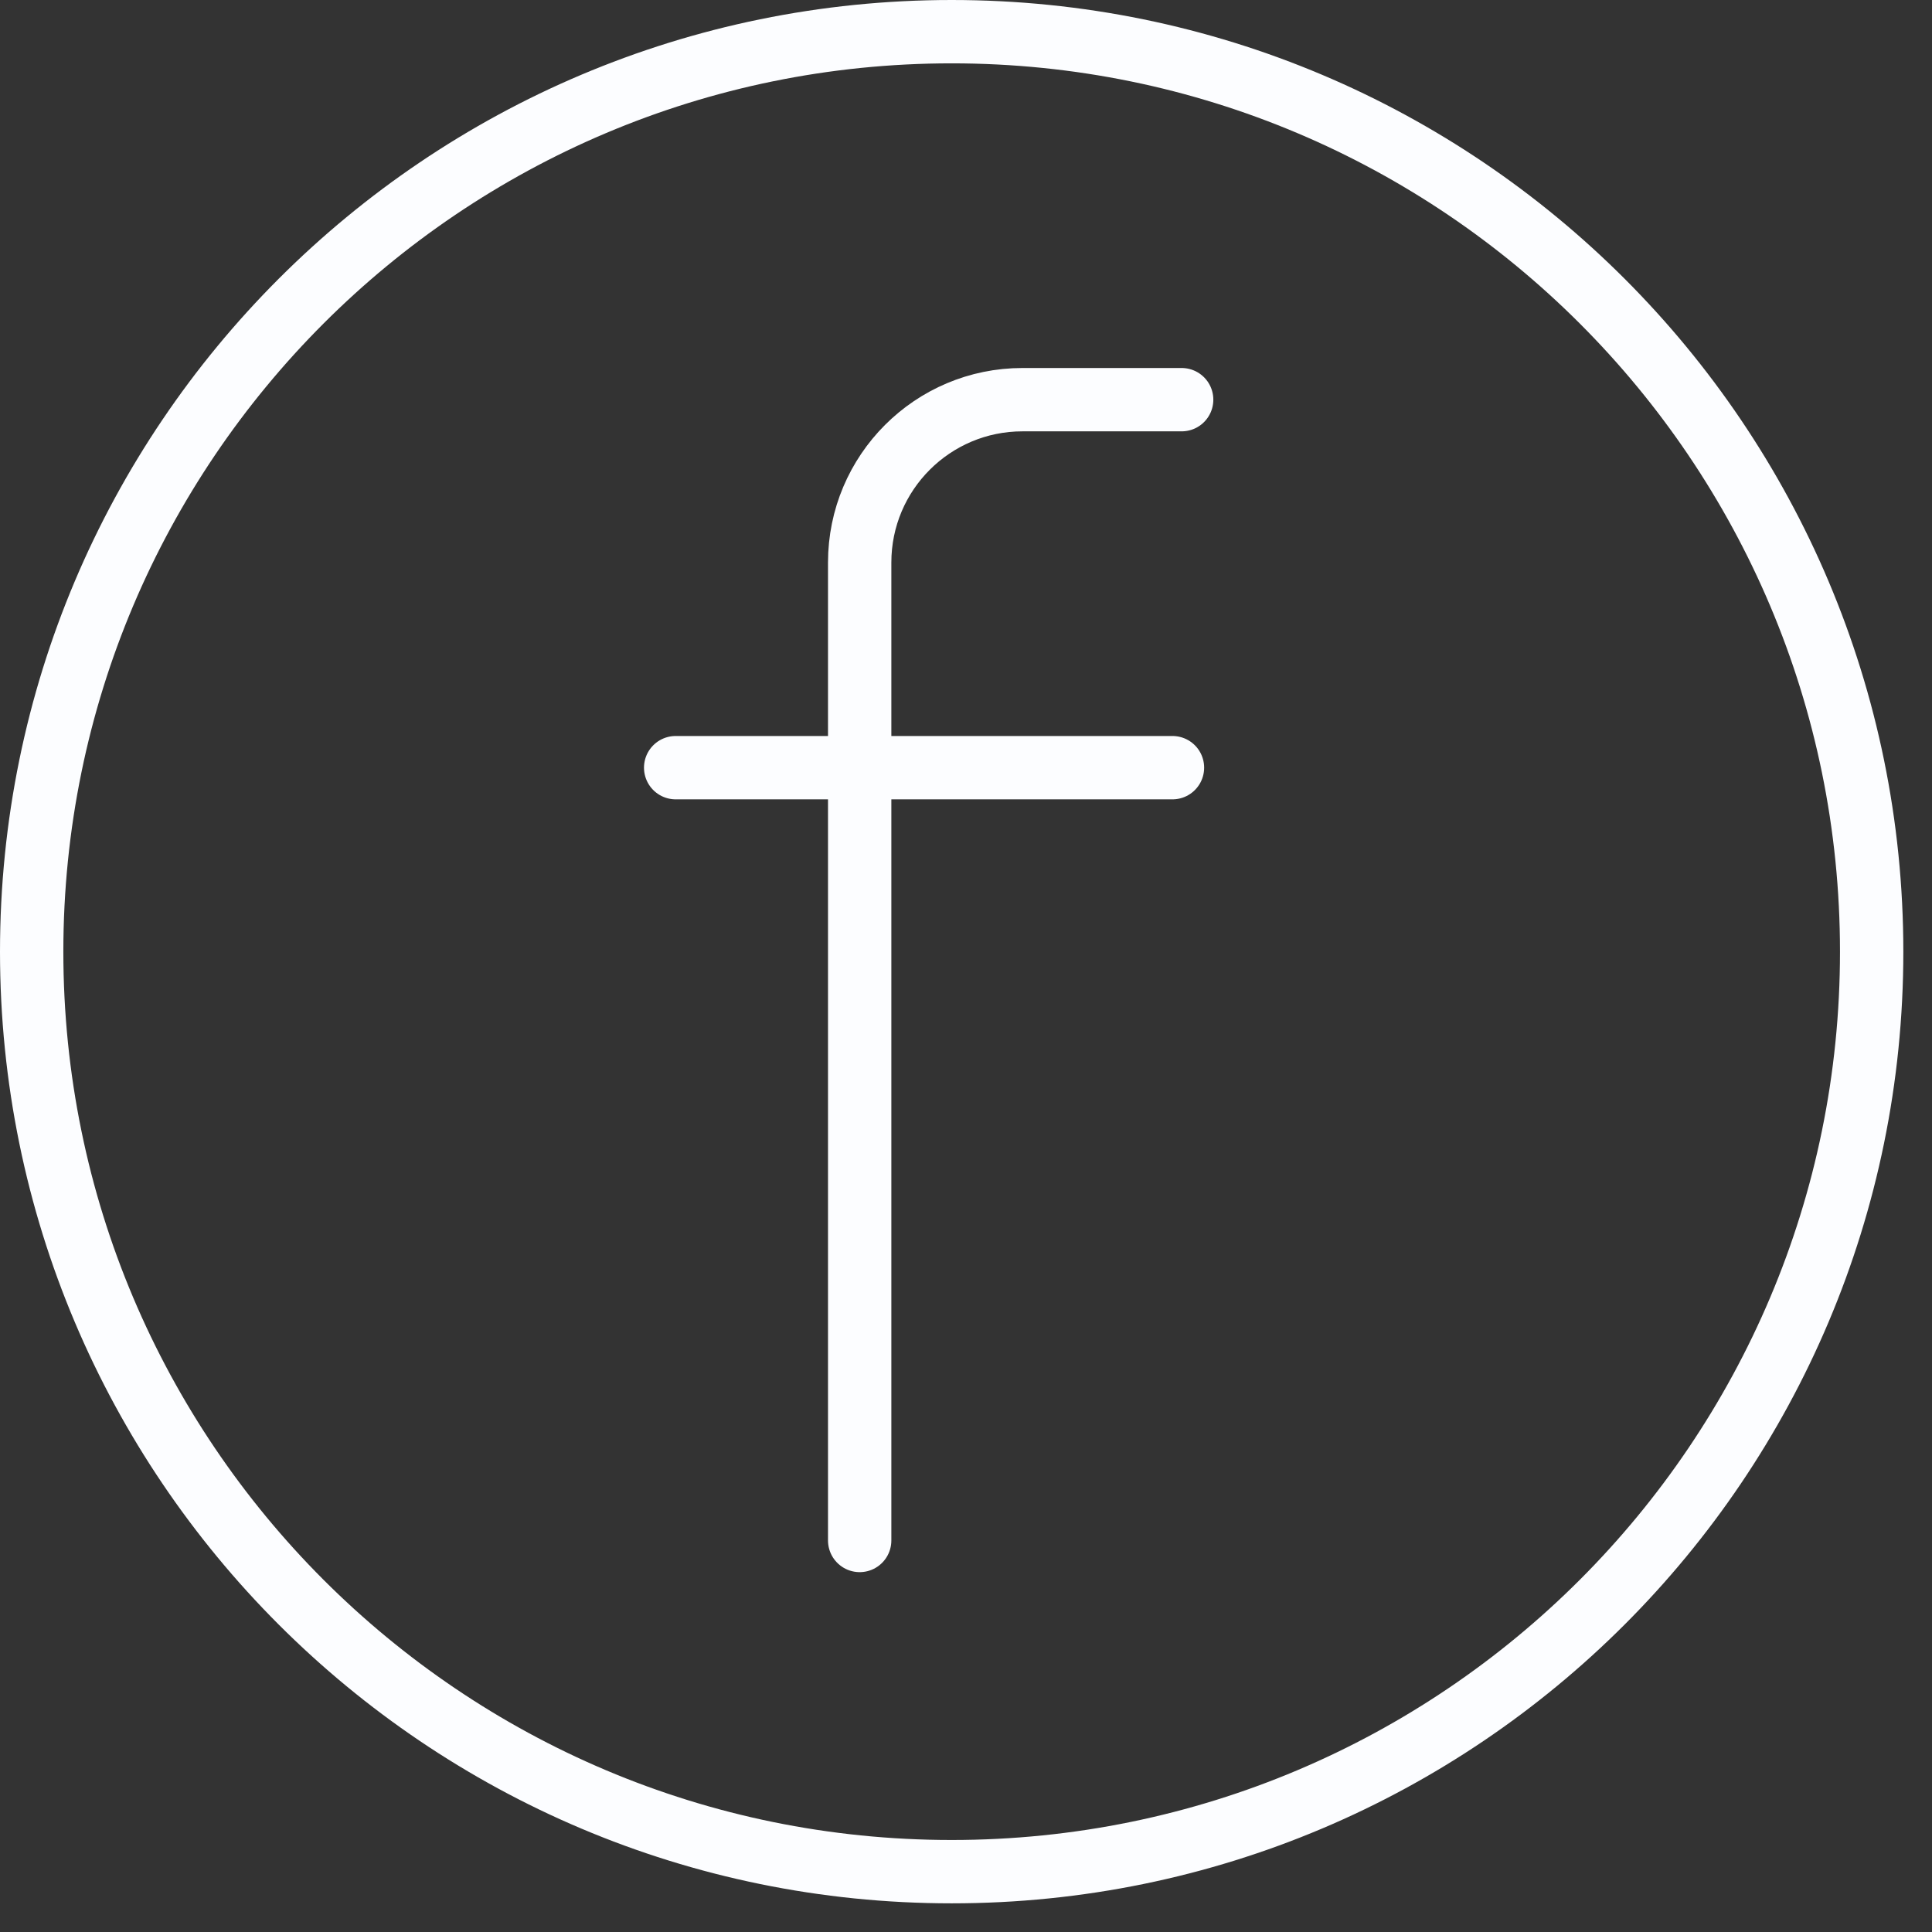<svg width="61" height="61" viewBox="0 0 61 61" fill="none" xmlns="http://www.w3.org/2000/svg">
<rect x="0" y="0" width="61" height="61" fill="#333333" stroke="none"/>
<path d="M30.048 59.095C46.09 59.095 59.095 46.09 59.095 30.048C59.095 14.005 46.09 1 30.048 1C14.005 1 1 14.005 1 30.048C1 46.09 14.005 59.095 30.048 59.095Z" stroke="#FCFDFF" stroke-width="2" stroke-miterlimit="1" stroke-linecap="round" stroke-linejoin="round"/>
<path d="M37.309 12.619H32.284C29.445 12.619 27.143 14.921 27.143 17.761V48.638" stroke="#FCFDFF" stroke-width="2" stroke-miterlimit="1" stroke-linecap="round" stroke-linejoin="round"/>
<path d="M21.333 24.238H37.019" stroke="#FCFDFF" stroke-width="2" stroke-miterlimit="1" stroke-linecap="round" stroke-linejoin="round"/>
</svg>
